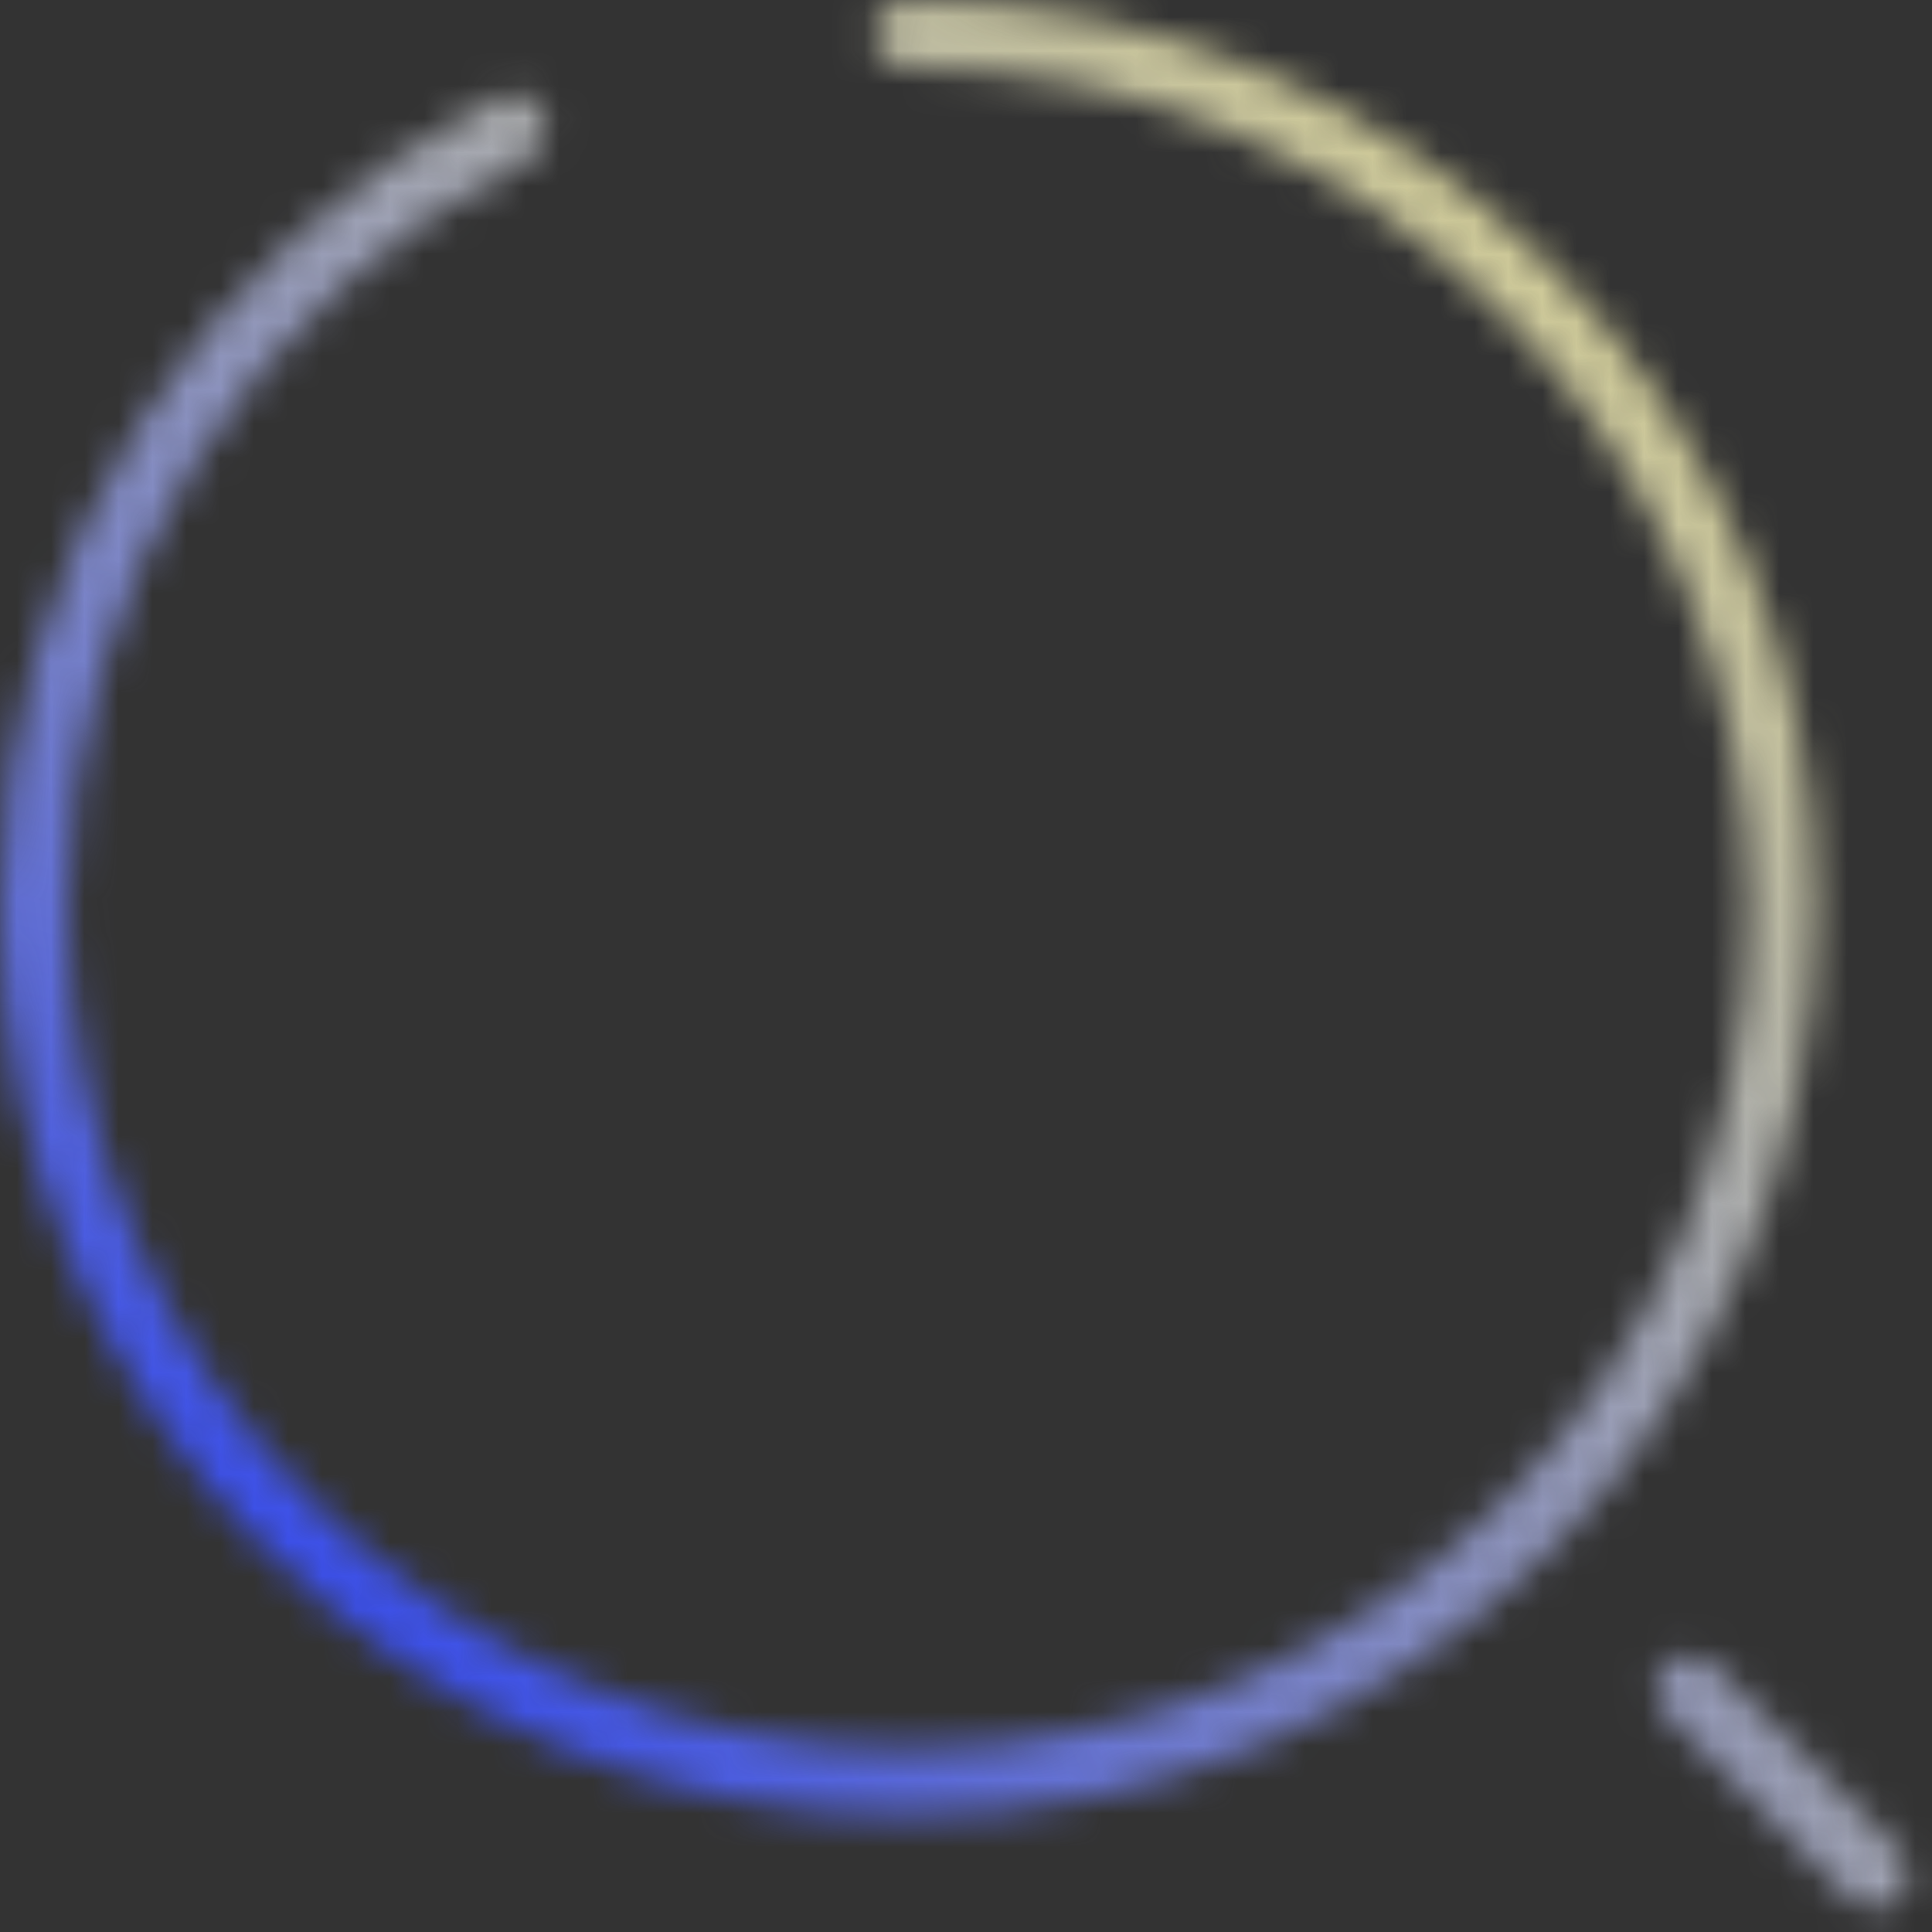 <svg width="57" height="57" viewBox="0 0 57 57" fill="none" xmlns="http://www.w3.org/2000/svg">
<rect x="0" y="0" width="57" height="57" fill="#333333" stroke="none"/>
<mask id="mask0_160_1038" style="mask-type:alpha" maskUnits="userSpaceOnUse" x="0" y="0" width="57" height="57">
<path d="M26.788 1C41.039 1 52.575 12.537 52.575 26.788C52.575 41.039 41.039 52.575 26.788 52.575C12.537 52.575 1 41.039 1 26.788C1 16.744 6.728 8.058 15.115 3.796" stroke="white" stroke-width="2" stroke-linecap="round" stroke-linejoin="round"/>
<path d="M55.29 55.29L49.861 49.861" stroke="white" stroke-width="2" stroke-linecap="round" stroke-linejoin="round"/>
</mask>
<g mask="url(#mask0_160_1038)">
<rect x="-4" y="-4" width="62" height="66" fill="url(#paint0_radial_160_1038)"/>
</g>
<defs>
<radialGradient id="paint0_radial_160_1038" cx="0" cy="0" r="1" gradientUnits="userSpaceOnUse" gradientTransform="translate(-0.5 62) rotate(-38.83) scale(105.262 134.163)">
<stop offset="0.172" stop-color="#3C50E8"/>
<stop offset="0.833" stop-color="#FFF27E"/>
</radialGradient>
</defs>
</svg>
